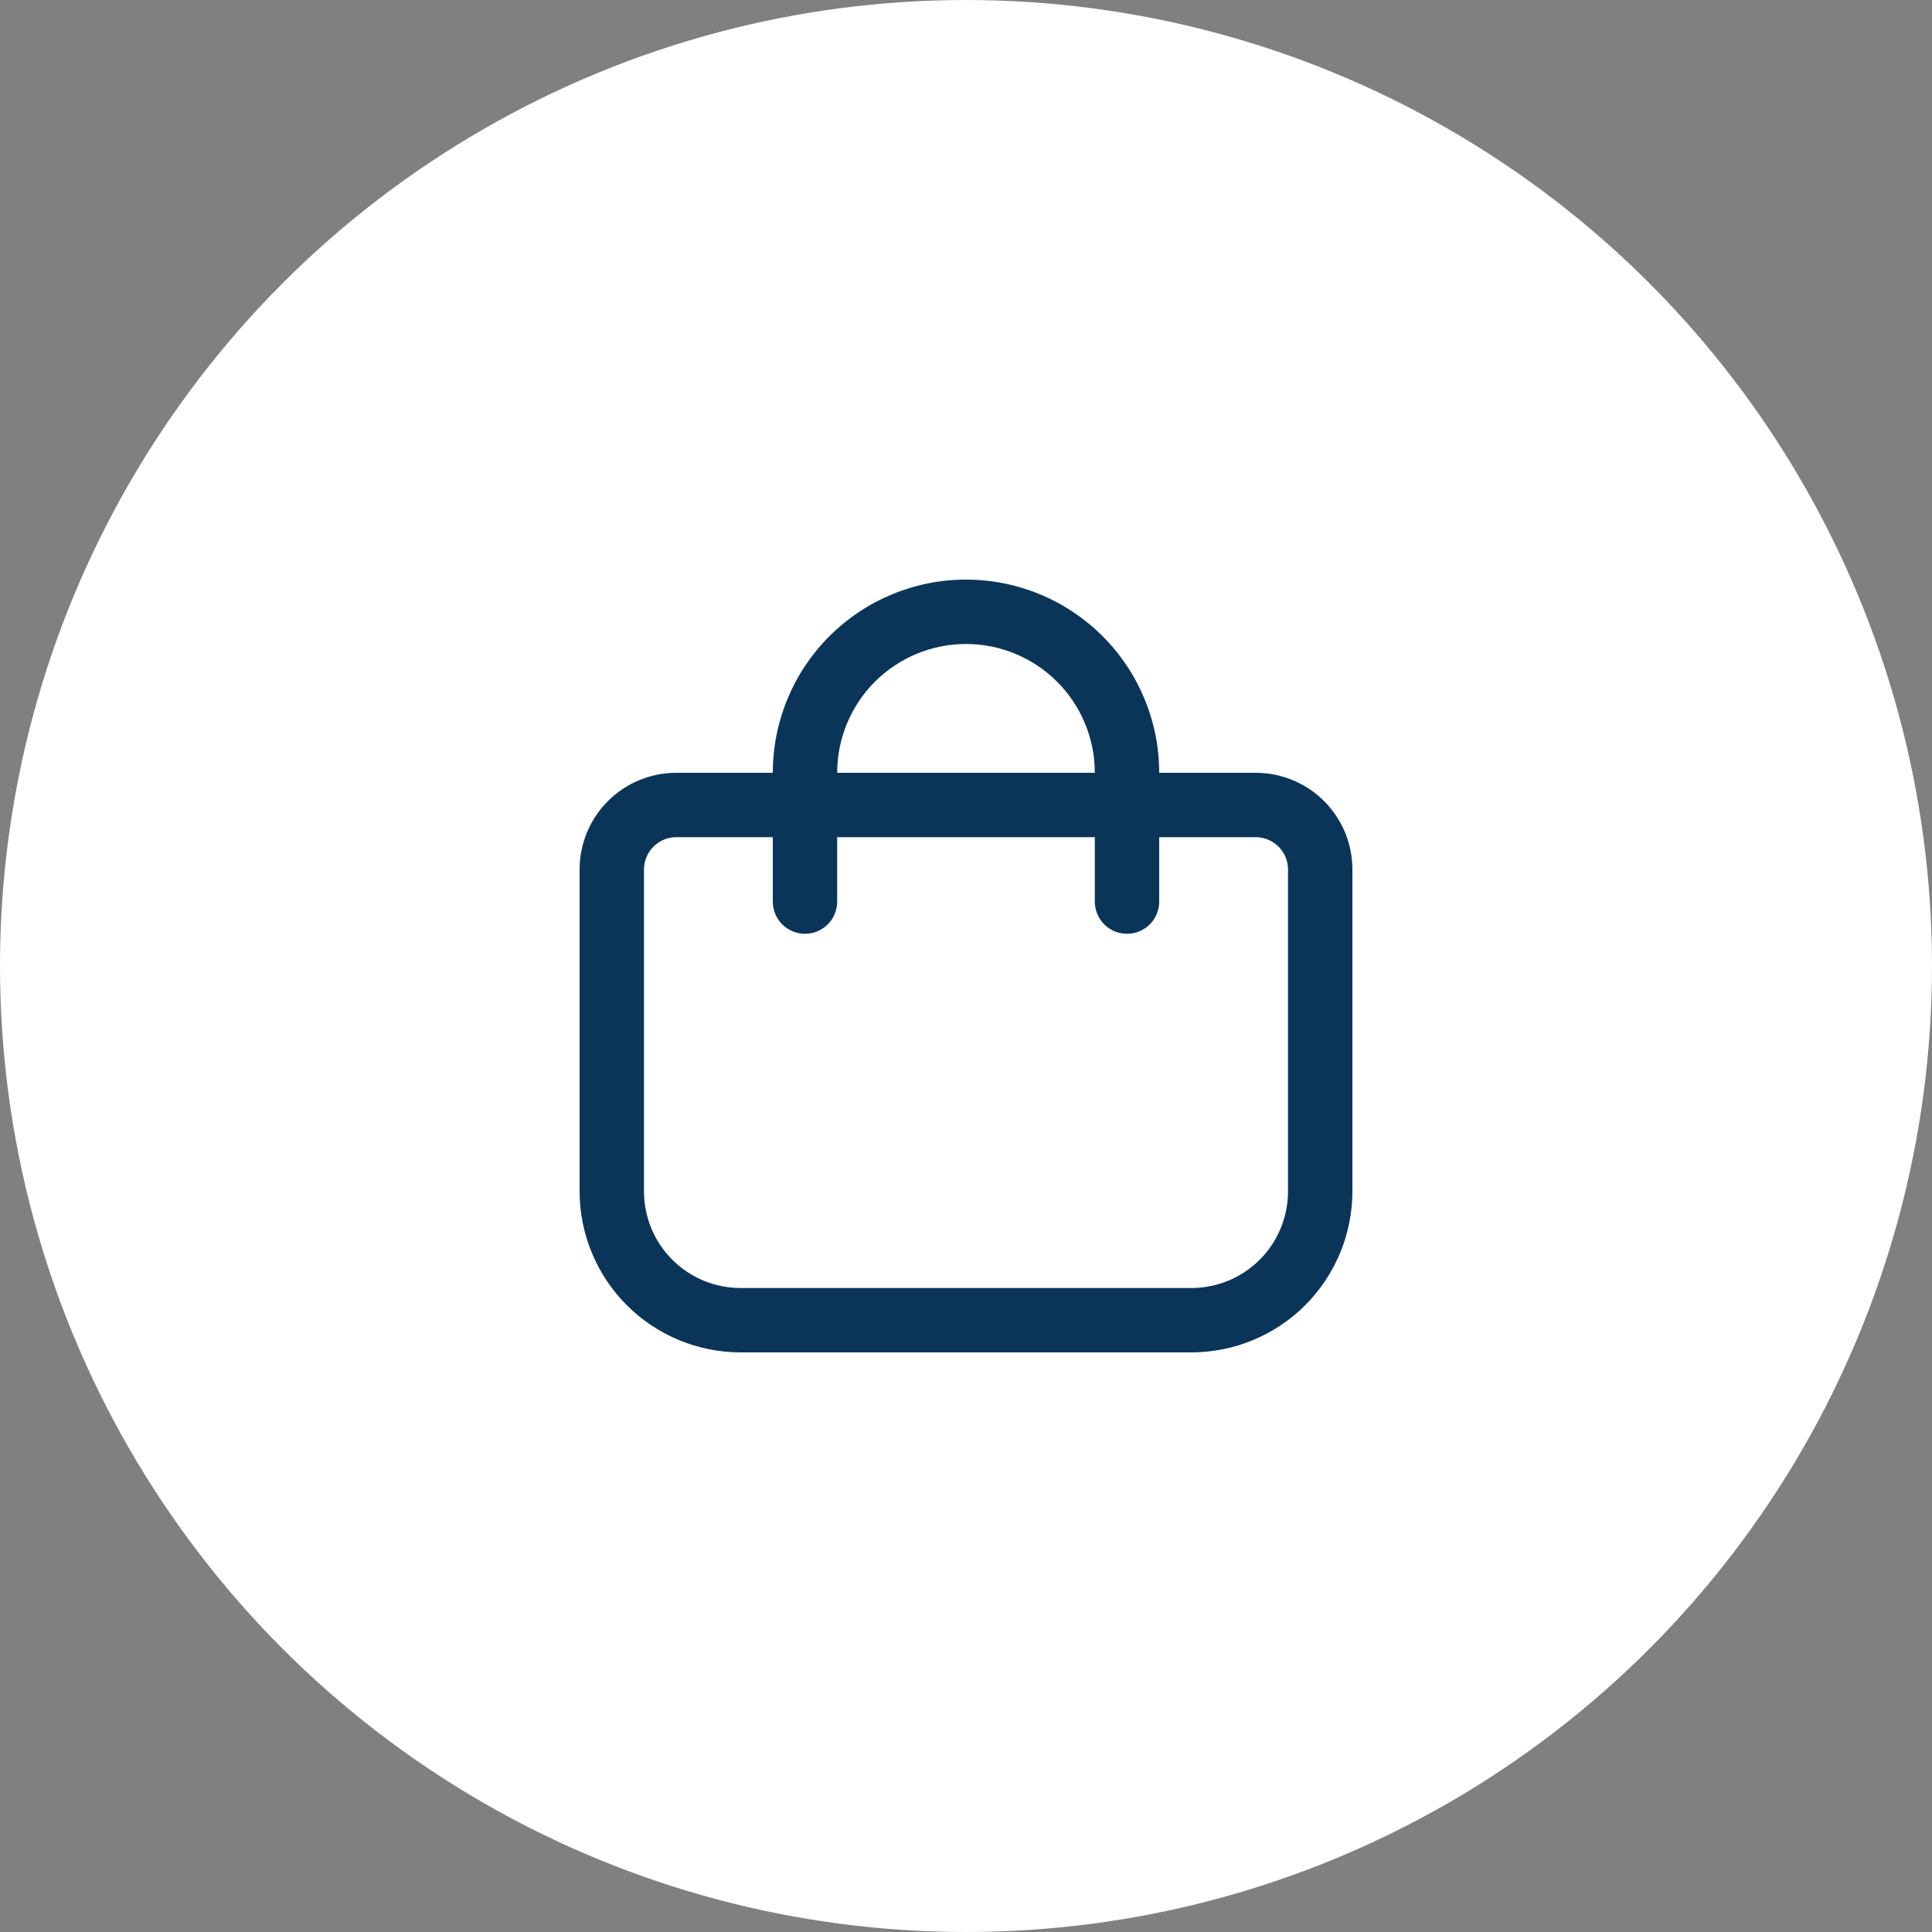<svg width="40" height="40" viewBox="0 0 40 40" fill="none" xmlns="http://www.w3.org/2000/svg">
<rect x="0" y="0" width="40" height="40" fill="#808080" stroke="none"/>
<circle cx="20" cy="20" r="20" fill="white"/>
<path d="M26 16H24C24 14.939 23.579 13.922 22.828 13.172C22.078 12.421 21.061 12 20 12C18.939 12 17.922 12.421 17.172 13.172C16.421 13.922 16 14.939 16 16H14C13.47 16 12.961 16.211 12.586 16.586C12.211 16.961 12 17.47 12 18V24.667C12.001 25.55 12.353 26.398 12.977 27.023C13.602 27.647 14.45 27.999 15.333 28H24.667C25.55 27.999 26.398 27.647 27.023 27.023C27.647 26.398 27.999 25.55 28 24.667V18C28 17.47 27.789 16.961 27.414 16.586C27.039 16.211 26.53 16 26 16ZM20 13.333C20.707 13.333 21.386 13.614 21.886 14.114C22.386 14.614 22.667 15.293 22.667 16H17.333C17.333 15.293 17.614 14.614 18.114 14.114C18.614 13.614 19.293 13.333 20 13.333ZM26.667 24.667C26.667 25.197 26.456 25.706 26.081 26.081C25.706 26.456 25.197 26.667 24.667 26.667H15.333C14.803 26.667 14.294 26.456 13.919 26.081C13.544 25.706 13.333 25.197 13.333 24.667V18C13.333 17.823 13.404 17.654 13.529 17.529C13.654 17.404 13.823 17.333 14 17.333H16V18.667C16 18.843 16.07 19.013 16.195 19.138C16.32 19.263 16.49 19.333 16.667 19.333C16.843 19.333 17.013 19.263 17.138 19.138C17.263 19.013 17.333 18.843 17.333 18.667V17.333H22.667V18.667C22.667 18.843 22.737 19.013 22.862 19.138C22.987 19.263 23.157 19.333 23.333 19.333C23.51 19.333 23.68 19.263 23.805 19.138C23.93 19.013 24 18.843 24 18.667V17.333H26C26.177 17.333 26.346 17.404 26.471 17.529C26.596 17.654 26.667 17.823 26.667 18V24.667Z" fill="#0B3558"/>
</svg>
